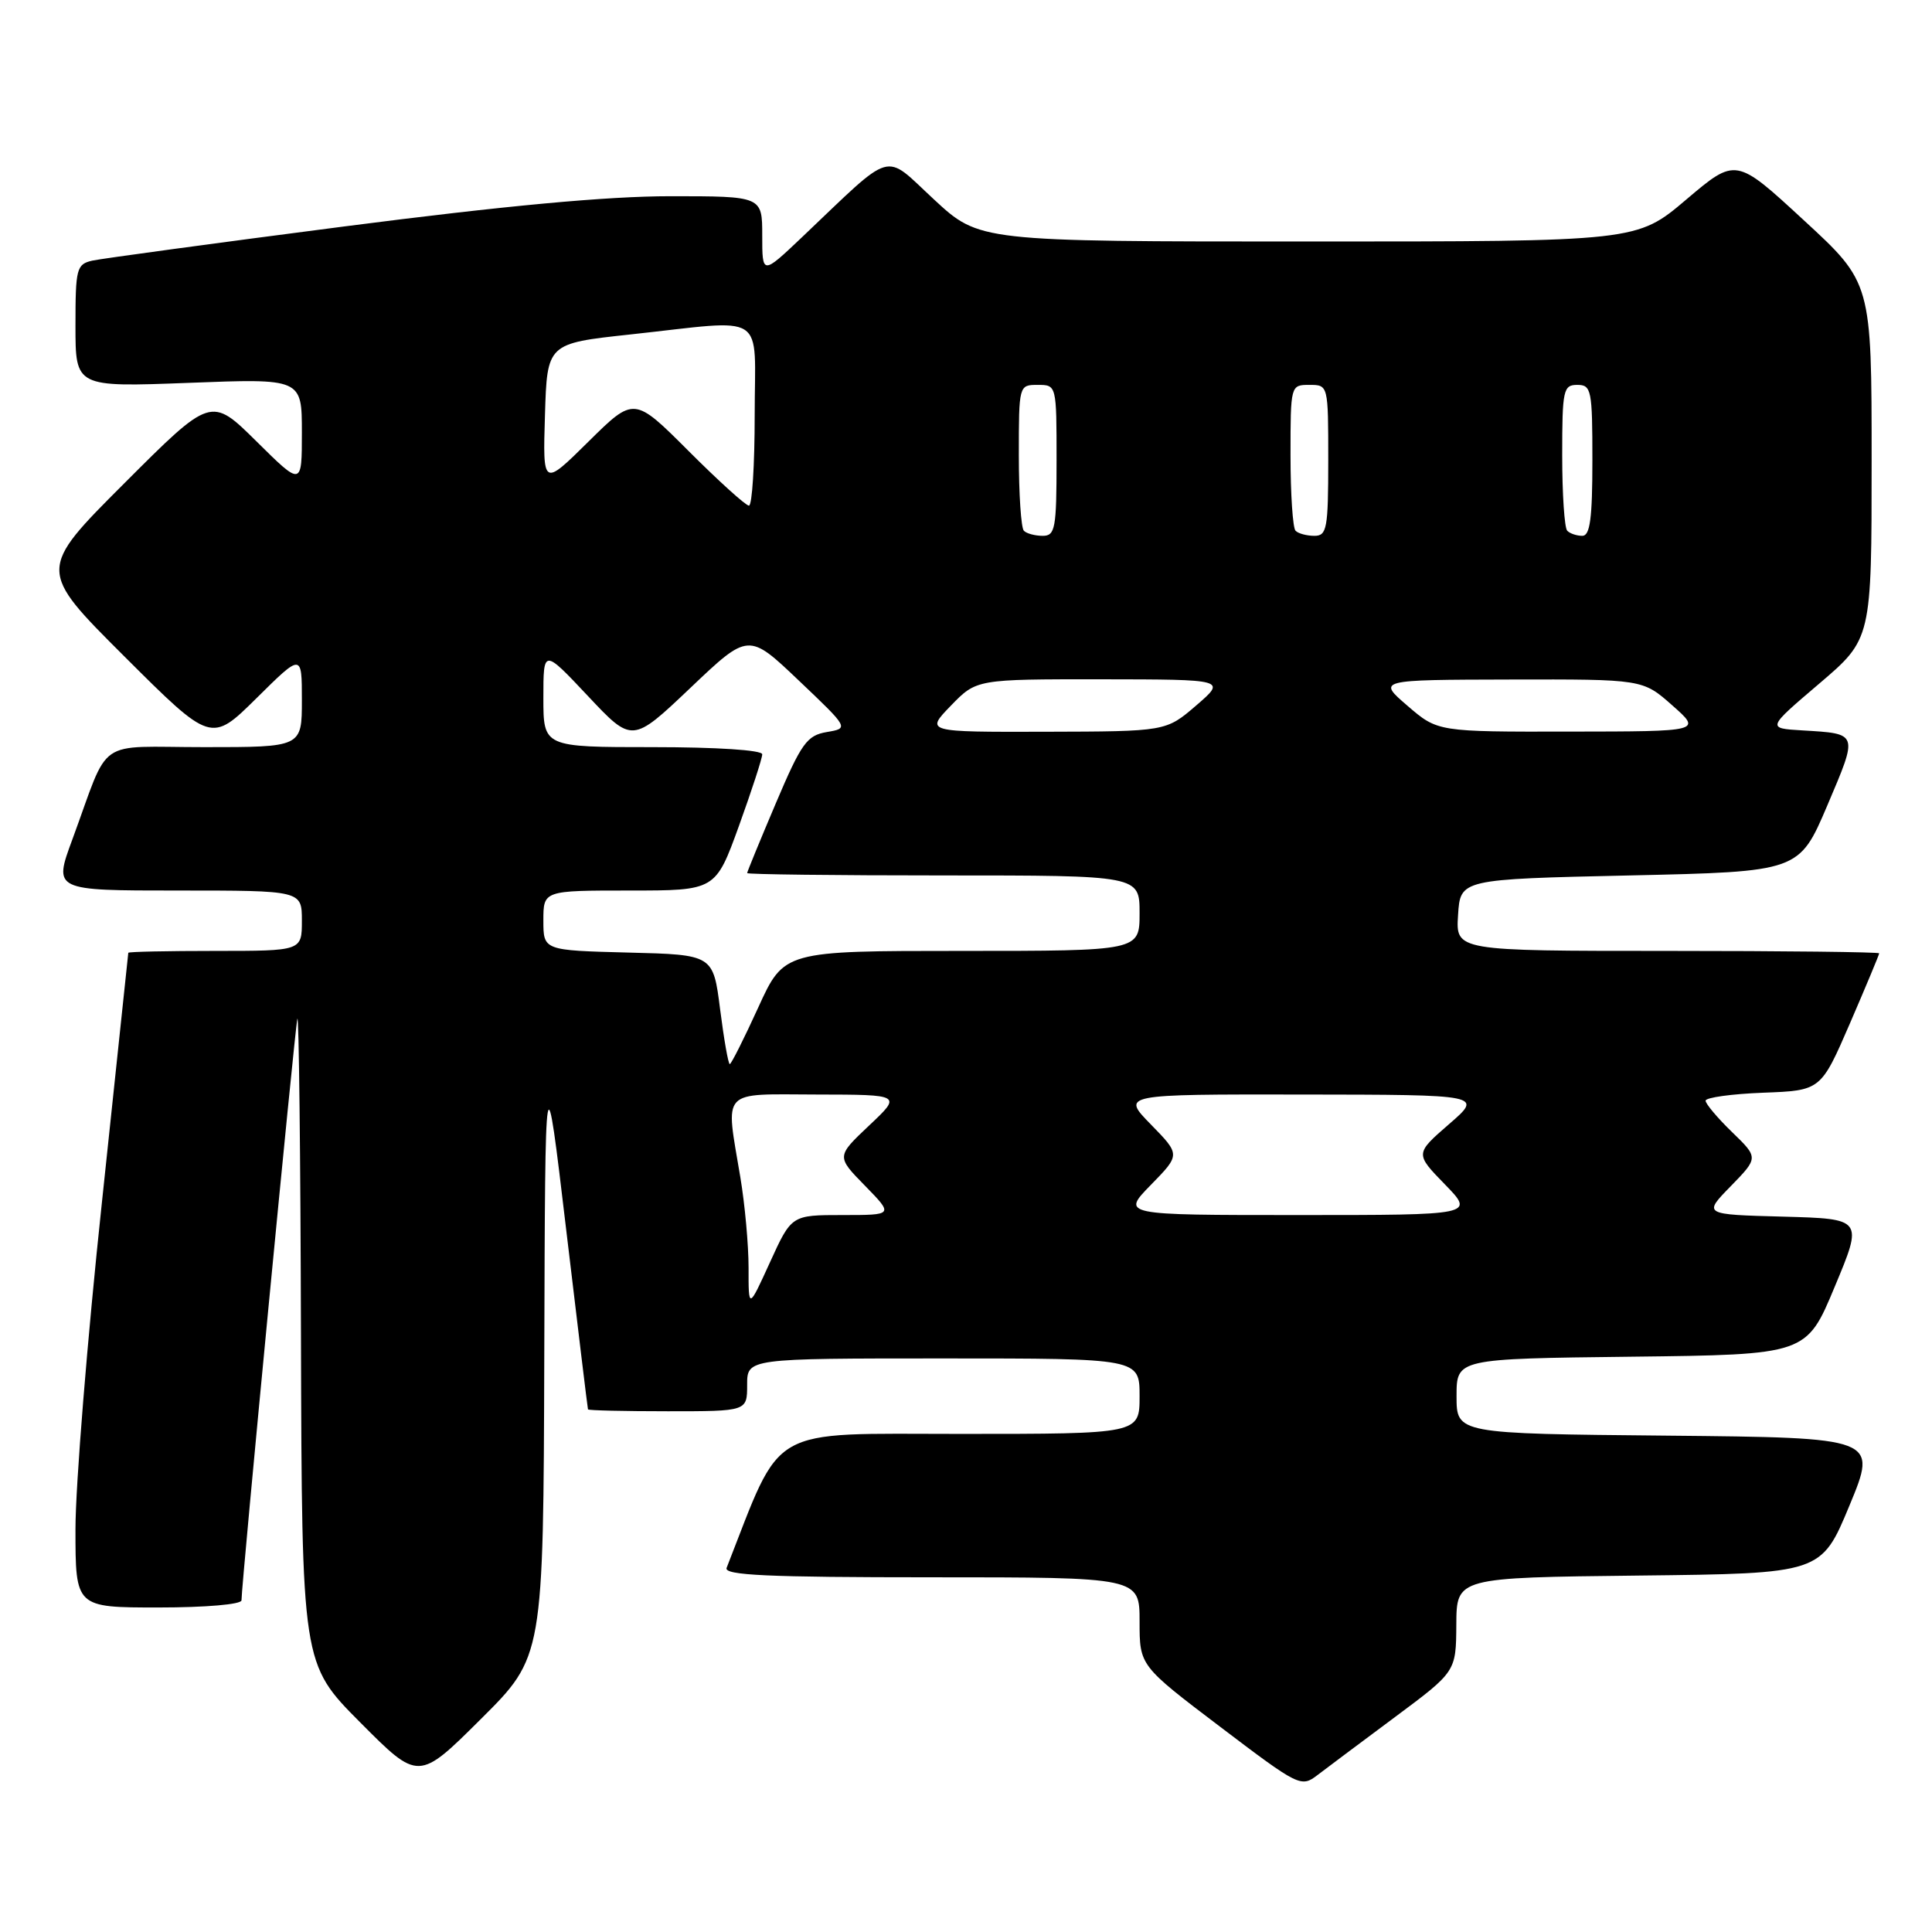 <?xml version="1.0" encoding="UTF-8" standalone="no"?>
<!DOCTYPE svg PUBLIC "-//W3C//DTD SVG 1.1//EN" "http://www.w3.org/Graphics/SVG/1.1/DTD/svg11.dtd" >
<svg xmlns="http://www.w3.org/2000/svg" xmlns:xlink="http://www.w3.org/1999/xlink" version="1.1" viewBox="0 0 256 256">
 <g >
 <path fill="currentColor"
d=" M 184.87 227.50 C 192.93 221.50 192.93 221.50 192.97 215.27 C 193.00 209.04 193.00 209.04 217.16 208.77 C 241.32 208.50 241.32 208.50 245.06 199.50 C 248.79 190.50 248.79 190.50 220.90 190.23 C 193.00 189.97 193.00 189.97 193.00 185.00 C 193.00 180.04 193.00 180.04 216.18 179.77 C 239.36 179.50 239.36 179.50 243.11 170.50 C 246.87 161.50 246.87 161.50 236.27 161.21 C 225.66 160.93 225.66 160.93 229.34 157.17 C 233.01 153.40 233.01 153.40 229.51 150.01 C 227.58 148.14 226.00 146.26 226.00 145.85 C 226.00 145.43 229.44 144.95 233.64 144.79 C 241.27 144.50 241.27 144.50 245.14 135.57 C 247.26 130.66 249.00 126.50 249.00 126.32 C 249.00 126.15 236.38 126.00 220.95 126.00 C 192.89 126.00 192.89 126.00 193.20 121.25 C 193.50 116.50 193.50 116.50 215.95 116.00 C 238.39 115.50 238.39 115.50 242.14 106.70 C 246.24 97.05 246.30 97.23 238.80 96.78 C 234.11 96.50 234.11 96.50 241.05 90.59 C 248.00 84.67 248.00 84.67 248.00 61.07 C 248.00 37.46 248.00 37.46 239.00 29.17 C 230.01 20.87 230.01 20.87 223.45 26.43 C 216.89 32.00 216.89 32.00 173.33 32.00 C 129.77 32.00 129.77 32.00 123.76 26.43 C 116.96 20.15 118.67 19.66 106.25 31.45 C 101.00 36.43 101.00 36.43 101.00 31.22 C 101.00 26.00 101.00 26.00 88.83 26.00 C 80.45 26.00 66.97 27.25 45.58 30.01 C 28.49 32.22 13.49 34.26 12.25 34.53 C 10.14 35.01 10.00 35.55 10.00 43.17 C 10.00 51.30 10.00 51.30 25.00 50.73 C 40.00 50.15 40.00 50.15 40.00 57.29 C 40.00 64.44 40.00 64.44 33.99 58.49 C 27.97 52.54 27.97 52.54 16.48 64.03 C 4.99 75.52 4.99 75.52 16.49 86.99 C 27.98 98.45 27.98 98.45 33.99 92.51 C 40.00 86.56 40.00 86.56 40.00 92.78 C 40.00 99.00 40.00 99.00 27.12 99.00 C 12.44 99.00 14.67 97.44 9.58 111.25 C 7.09 118.00 7.09 118.00 23.54 118.00 C 40.00 118.00 40.00 118.00 40.00 122.00 C 40.00 126.00 40.00 126.00 28.50 126.00 C 22.18 126.00 17.00 126.11 17.00 126.25 C 16.99 126.39 15.42 141.29 13.50 159.36 C 11.57 177.44 10.00 196.90 10.00 202.61 C 10.00 213.00 10.00 213.00 21.00 213.00 C 27.26 213.00 32.00 212.59 32.00 212.05 C 32.00 209.92 39.06 136.38 39.40 135.00 C 39.60 134.18 39.82 153.07 39.88 176.98 C 40.00 220.46 40.00 220.46 47.73 228.23 C 55.46 236.00 55.46 236.00 63.73 227.77 C 72.00 219.54 72.00 219.54 72.12 179.52 C 72.24 139.50 72.24 139.50 75.03 163.00 C 76.57 175.93 77.86 186.61 77.91 186.75 C 77.96 186.89 82.72 187.00 88.50 187.00 C 99.00 187.00 99.00 187.00 99.00 183.50 C 99.00 180.00 99.00 180.00 125.00 180.00 C 151.00 180.00 151.00 180.00 151.00 185.00 C 151.00 190.00 151.00 190.00 127.25 190.00 C 101.42 190.00 103.76 188.66 96.28 207.75 C 95.89 208.73 101.71 209.00 123.39 209.00 C 151.00 209.00 151.00 209.00 151.00 214.86 C 151.00 220.71 151.00 220.71 161.68 228.81 C 172.12 236.73 172.40 236.87 174.58 235.20 C 175.80 234.27 180.43 230.80 184.87 227.50 Z  M 99.19 168.00 C 99.19 164.97 98.70 159.57 98.10 156.00 C 96.12 144.13 95.32 145.00 108.25 145.03 C 119.50 145.05 119.50 145.05 115.16 149.14 C 110.82 153.24 110.82 153.24 114.62 157.12 C 118.41 161.00 118.41 161.00 111.64 161.00 C 104.88 161.00 104.88 161.00 102.03 167.25 C 99.18 173.50 99.18 173.50 99.19 168.00 Z  M 152.50 157.00 C 156.41 153.00 156.41 153.00 152.50 149.00 C 148.59 145.00 148.59 145.00 172.55 145.03 C 196.50 145.06 196.50 145.06 192.00 148.96 C 187.50 152.87 187.50 152.87 191.45 156.93 C 195.41 161.00 195.41 161.00 172.00 161.00 C 148.59 161.00 148.59 161.00 152.50 157.00 Z  M 95.42 133.75 C 94.50 126.50 94.50 126.50 83.25 126.22 C 72.00 125.93 72.00 125.93 72.00 121.97 C 72.00 118.00 72.00 118.00 83.41 118.00 C 94.81 118.00 94.81 118.00 97.91 109.45 C 99.61 104.74 101.00 100.47 101.00 99.95 C 101.00 99.39 94.97 99.00 86.50 99.00 C 72.00 99.00 72.00 99.00 72.00 92.47 C 72.00 85.95 72.00 85.95 77.89 92.21 C 83.77 98.47 83.77 98.47 91.48 91.15 C 99.18 83.83 99.18 83.83 105.84 90.17 C 112.50 96.50 112.50 96.50 109.55 97.00 C 106.92 97.45 106.19 98.46 102.80 106.44 C 100.71 111.36 99.00 115.53 99.00 115.69 C 99.00 115.86 110.70 116.00 125.00 116.00 C 151.00 116.00 151.00 116.00 151.00 121.00 C 151.00 126.00 151.00 126.00 127.44 126.00 C 103.89 126.00 103.89 126.00 100.47 133.50 C 98.59 137.62 96.89 141.00 96.70 141.00 C 96.50 141.00 95.93 137.74 95.42 133.75 Z  M 126.00 93.50 C 129.39 90.00 129.39 90.00 145.95 90.01 C 162.50 90.03 162.50 90.03 158.50 93.48 C 154.50 96.92 154.50 96.92 138.55 96.96 C 122.61 97.00 122.61 97.00 126.00 93.50 Z  M 186.50 93.52 C 182.50 90.08 182.50 90.08 200.08 90.04 C 217.67 90.00 217.67 90.00 221.58 93.46 C 225.50 96.92 225.50 96.92 208.00 96.94 C 190.50 96.97 190.50 96.97 186.50 93.52 Z  M 135.67 70.33 C 135.30 69.97 135.00 65.47 135.00 60.33 C 135.00 51.04 135.01 51.00 137.50 51.00 C 140.00 51.00 140.00 51.00 140.00 61.00 C 140.00 70.03 139.82 71.00 138.17 71.00 C 137.16 71.00 136.03 70.70 135.67 70.33 Z  M 171.67 70.33 C 171.30 69.97 171.00 65.47 171.00 60.33 C 171.00 51.04 171.01 51.00 173.50 51.00 C 176.00 51.00 176.00 51.00 176.00 61.00 C 176.00 70.03 175.82 71.00 174.17 71.00 C 173.16 71.00 172.03 70.70 171.67 70.33 Z  M 207.67 70.33 C 207.30 69.97 207.00 65.47 207.00 60.33 C 207.00 51.67 207.14 51.00 209.00 51.00 C 210.87 51.00 211.00 51.67 211.00 61.00 C 211.00 68.67 210.69 71.00 209.67 71.00 C 208.93 71.00 208.03 70.70 207.67 70.33 Z  M 91.25 59.77 C 84.02 52.54 84.02 52.54 77.97 58.52 C 71.92 64.50 71.92 64.50 72.21 55.01 C 72.50 45.51 72.50 45.51 83.50 44.32 C 101.93 42.33 100.00 41.08 100.00 55.00 C 100.00 61.60 99.66 67.00 99.24 67.00 C 98.82 67.00 95.23 63.75 91.25 59.77 Z "/>
</g>
</svg>